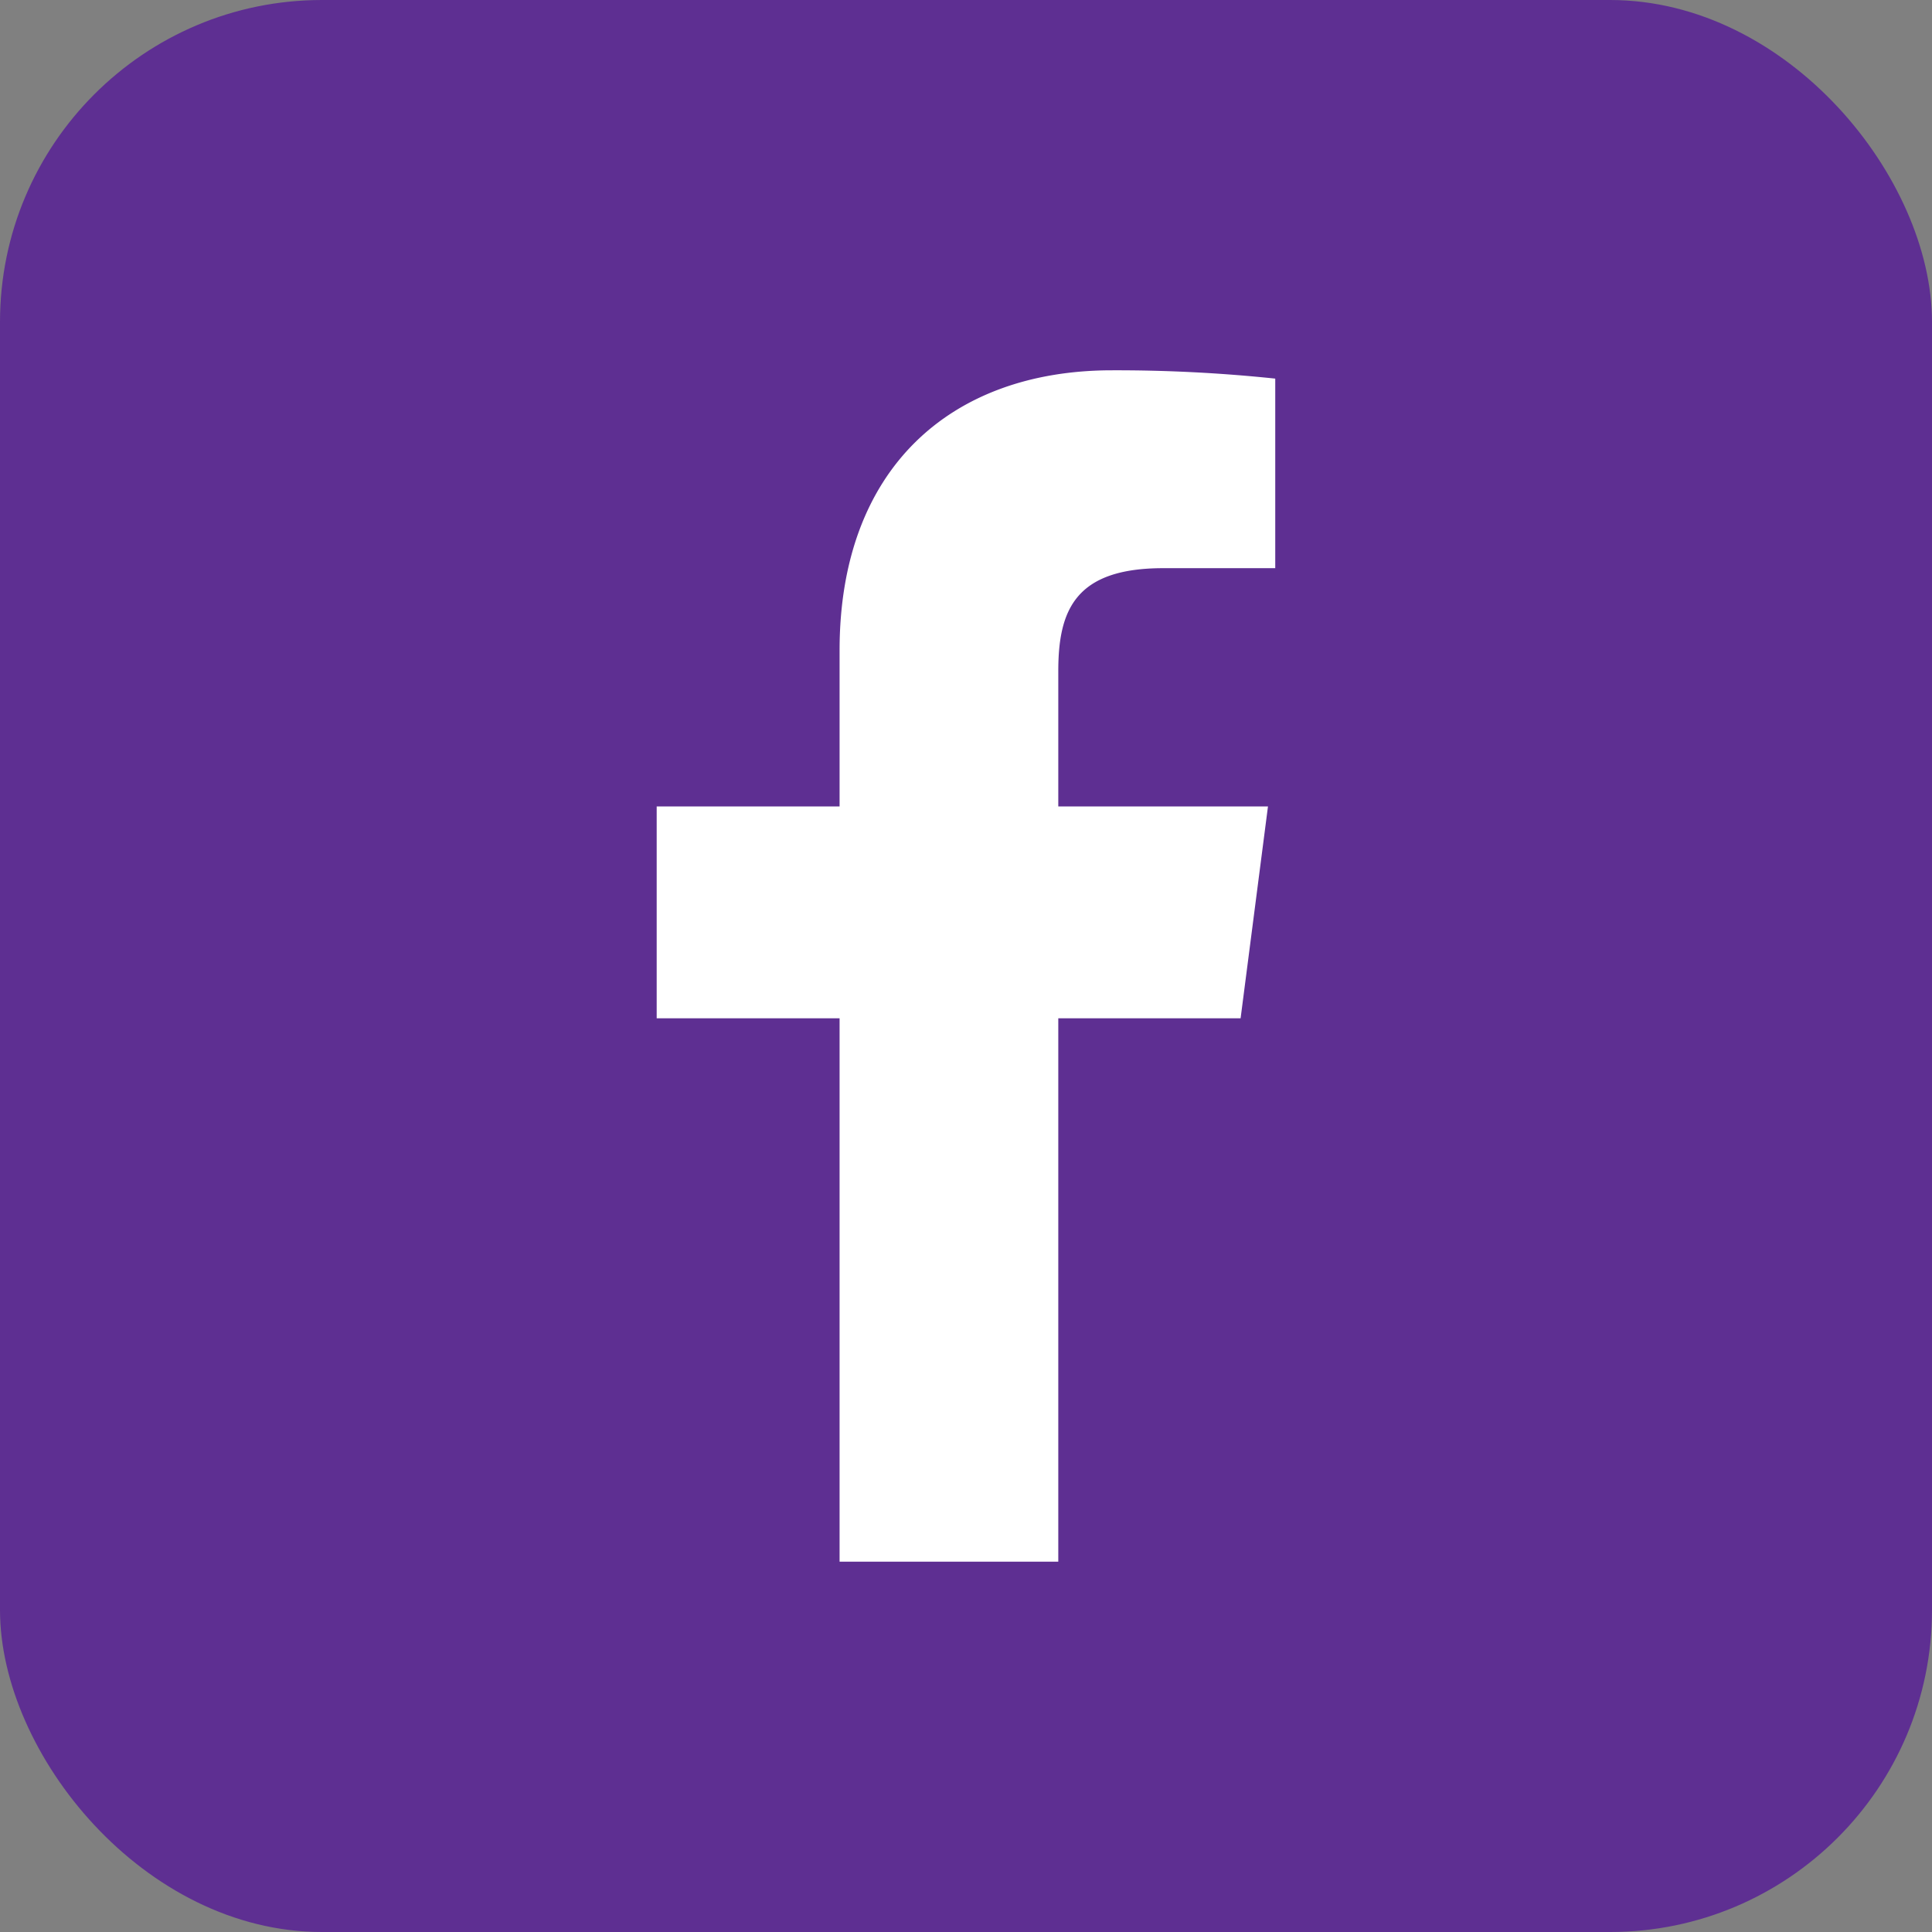 <svg xmlns="http://www.w3.org/2000/svg" width="60" height="60" viewBox="0 0 60 60">
  <rect x="0" y="0" width="60" height="60" fill="#808080" stroke="none"/>
  <g id="Group_1537" data-name="Group 1537" transform="translate(-566 -962)">
    <rect id="Rectangle_592" data-name="Rectangle 592" width="60" height="60" rx="10" transform="translate(566 962)" fill="#5e2f92"/>
    <g id="simbolo-de-la-aplicacion-de-facebook" transform="translate(549.104 973.5)">
      <path id="f_1_" d="M49.762,37V20.124h5.662l.85-6.579H49.762v-4.2c0-1.9.527-3.2,3.26-3.2H56.5V.258A47.2,47.2,0,0,0,51.43,0c-5.022,0-8.46,3.065-8.46,8.694v4.851H37.29v6.579h5.68V37Z" fill="#fff"/>
    </g>
  </g>
</svg>
